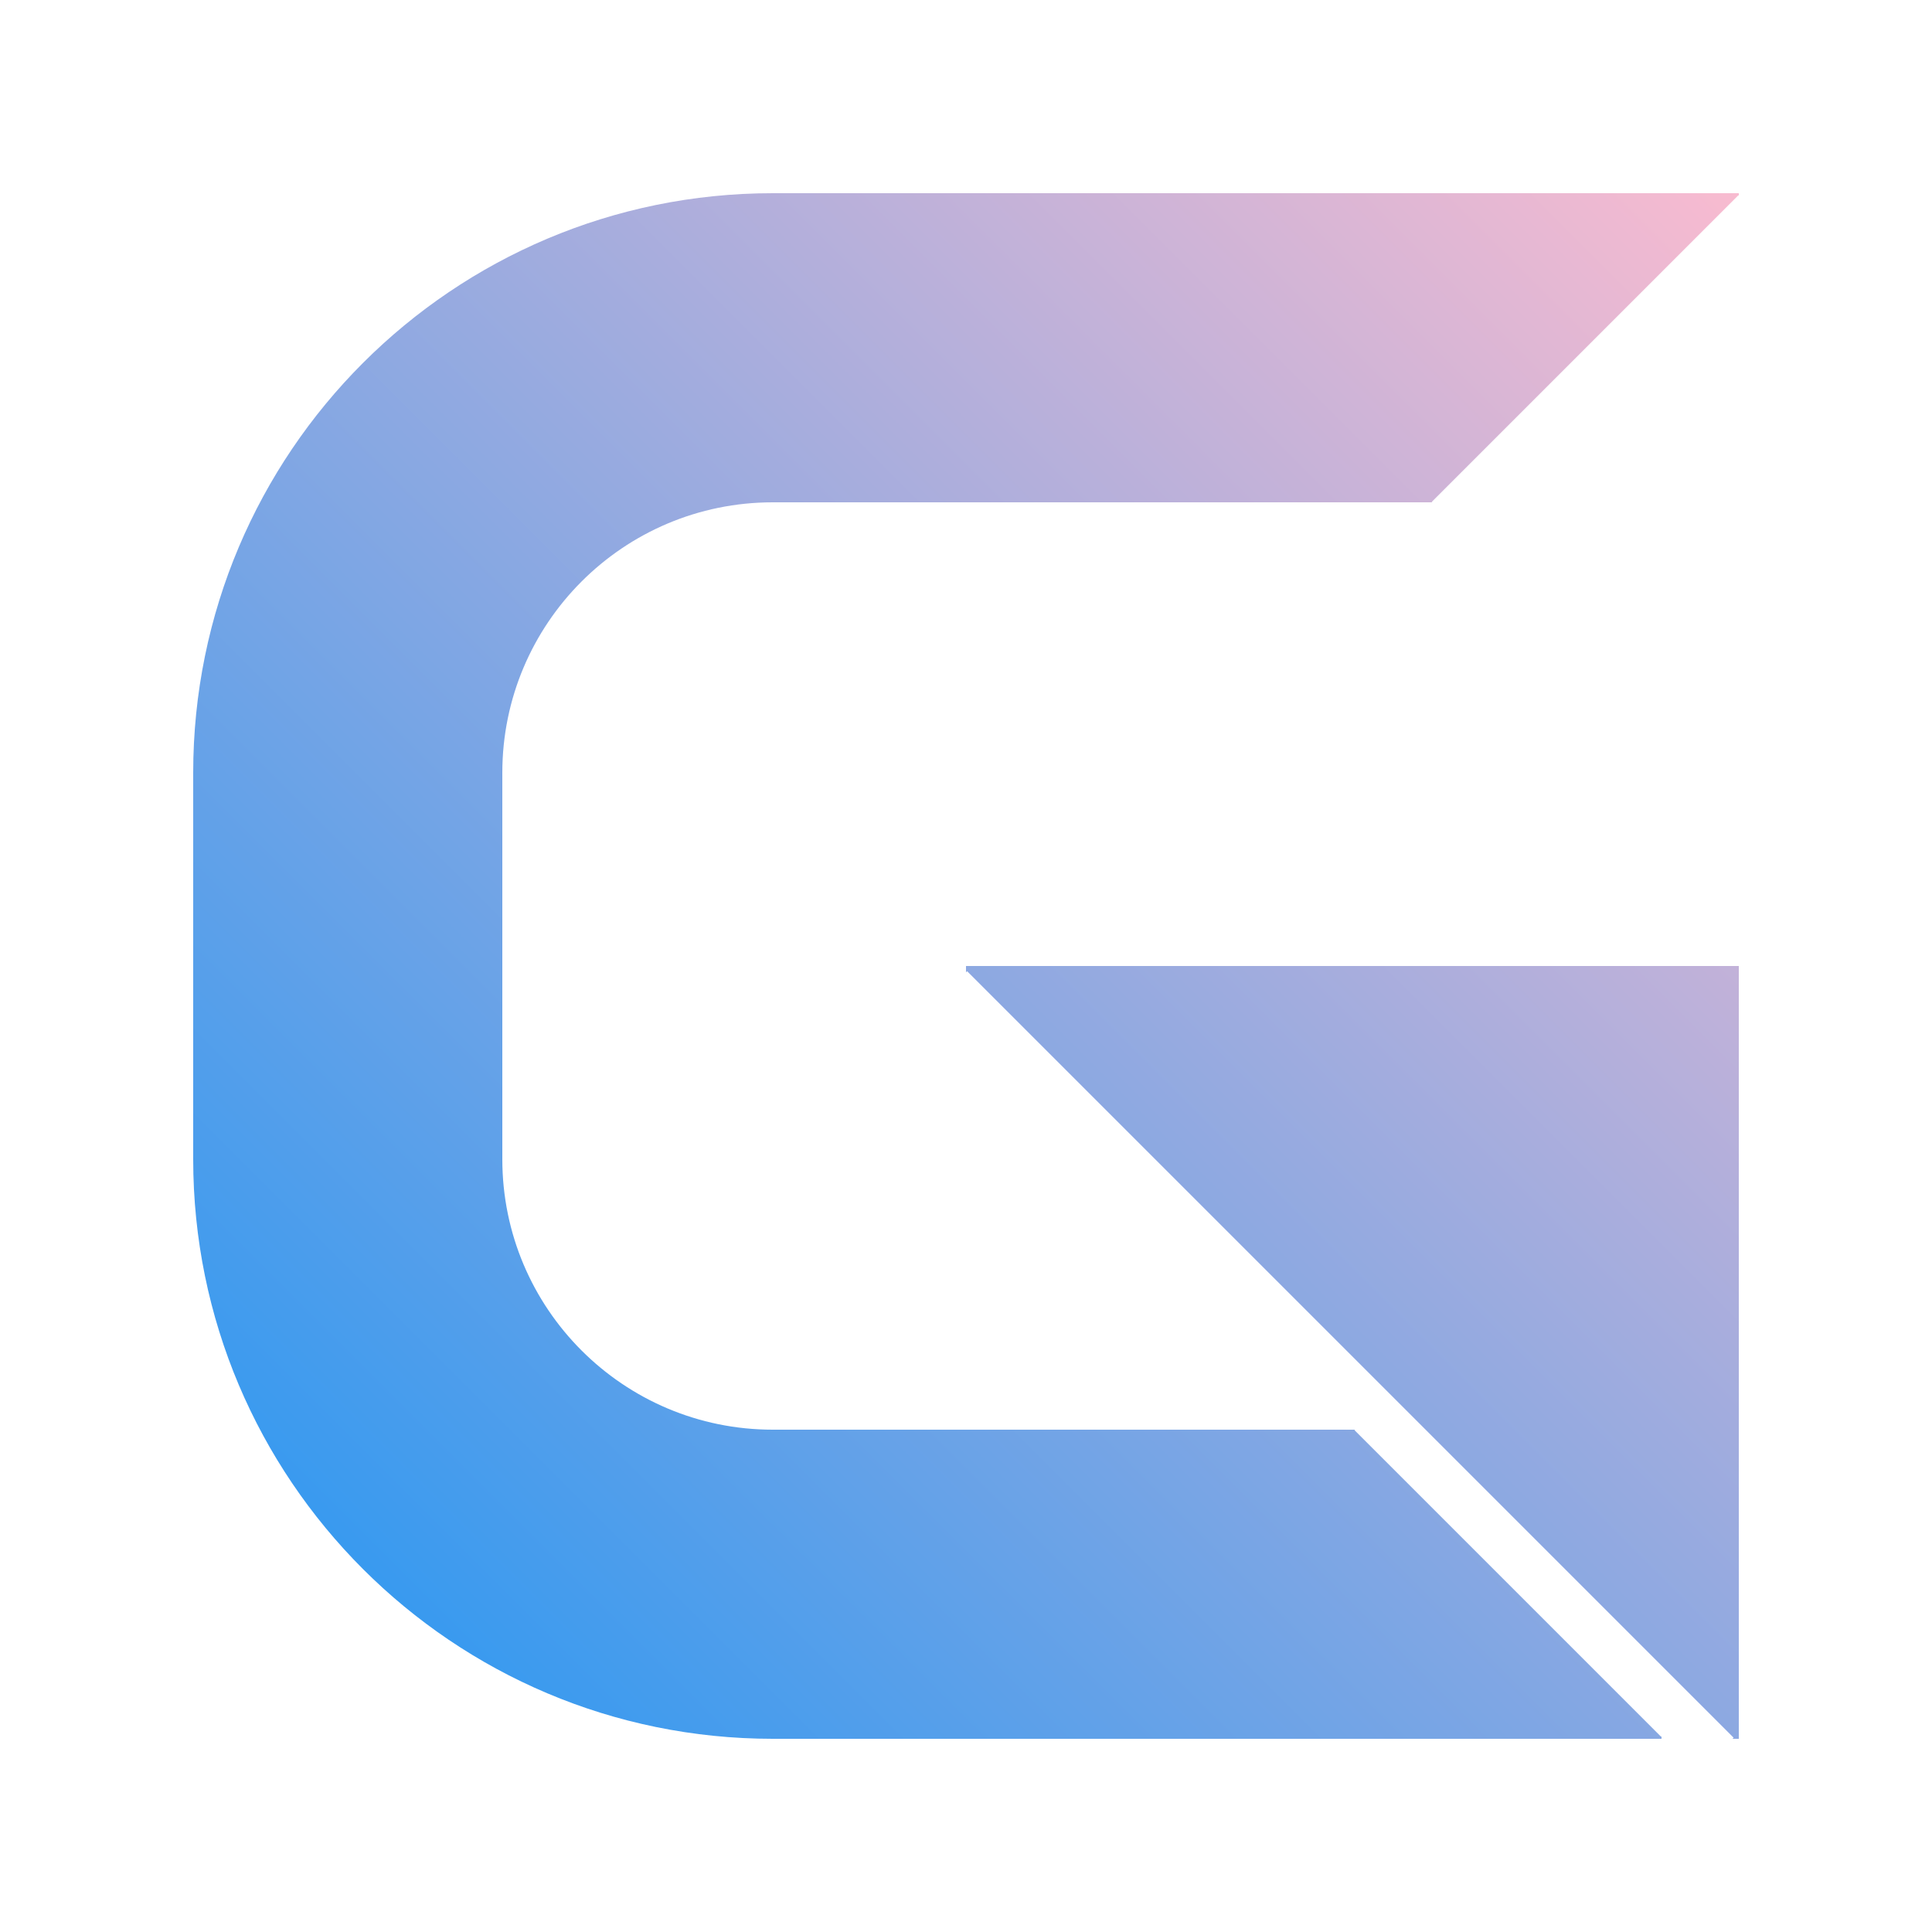 <svg width="500" height="500" viewBox="0 0 500 500" fill="none" xmlns="http://www.w3.org/2000/svg">
<path fill-rule="evenodd" clip-rule="evenodd" d="M250 130H200C161.34 130 130 161.34 130 200V300C130 338.66 161.34 370 200 370H250H350H350.652L350.537 370.115L429.885 449.463L430 449.348V450H350H250H200C117.157 450 50 382.843 50 300V200C50 117.157 117.157 50 200 50H250H370H450V50.652L449.885 50.537L370.537 129.885L370.652 130H370H250ZM450 250V450H448.37L448.658 449.712L250.288 251.342L250 251.63V250H450Z" fill="url(#paint0_linear)"/>
<defs>
<linearGradient id="paint0_linear" x1="450" y1="50" x2="50" y2="450" gradientUnits="userSpaceOnUse">
<stop stop-color="#F8BBD0"/>
<stop offset="1" stop-color="#2196F3"/>
</linearGradient>
</defs>
</svg>
